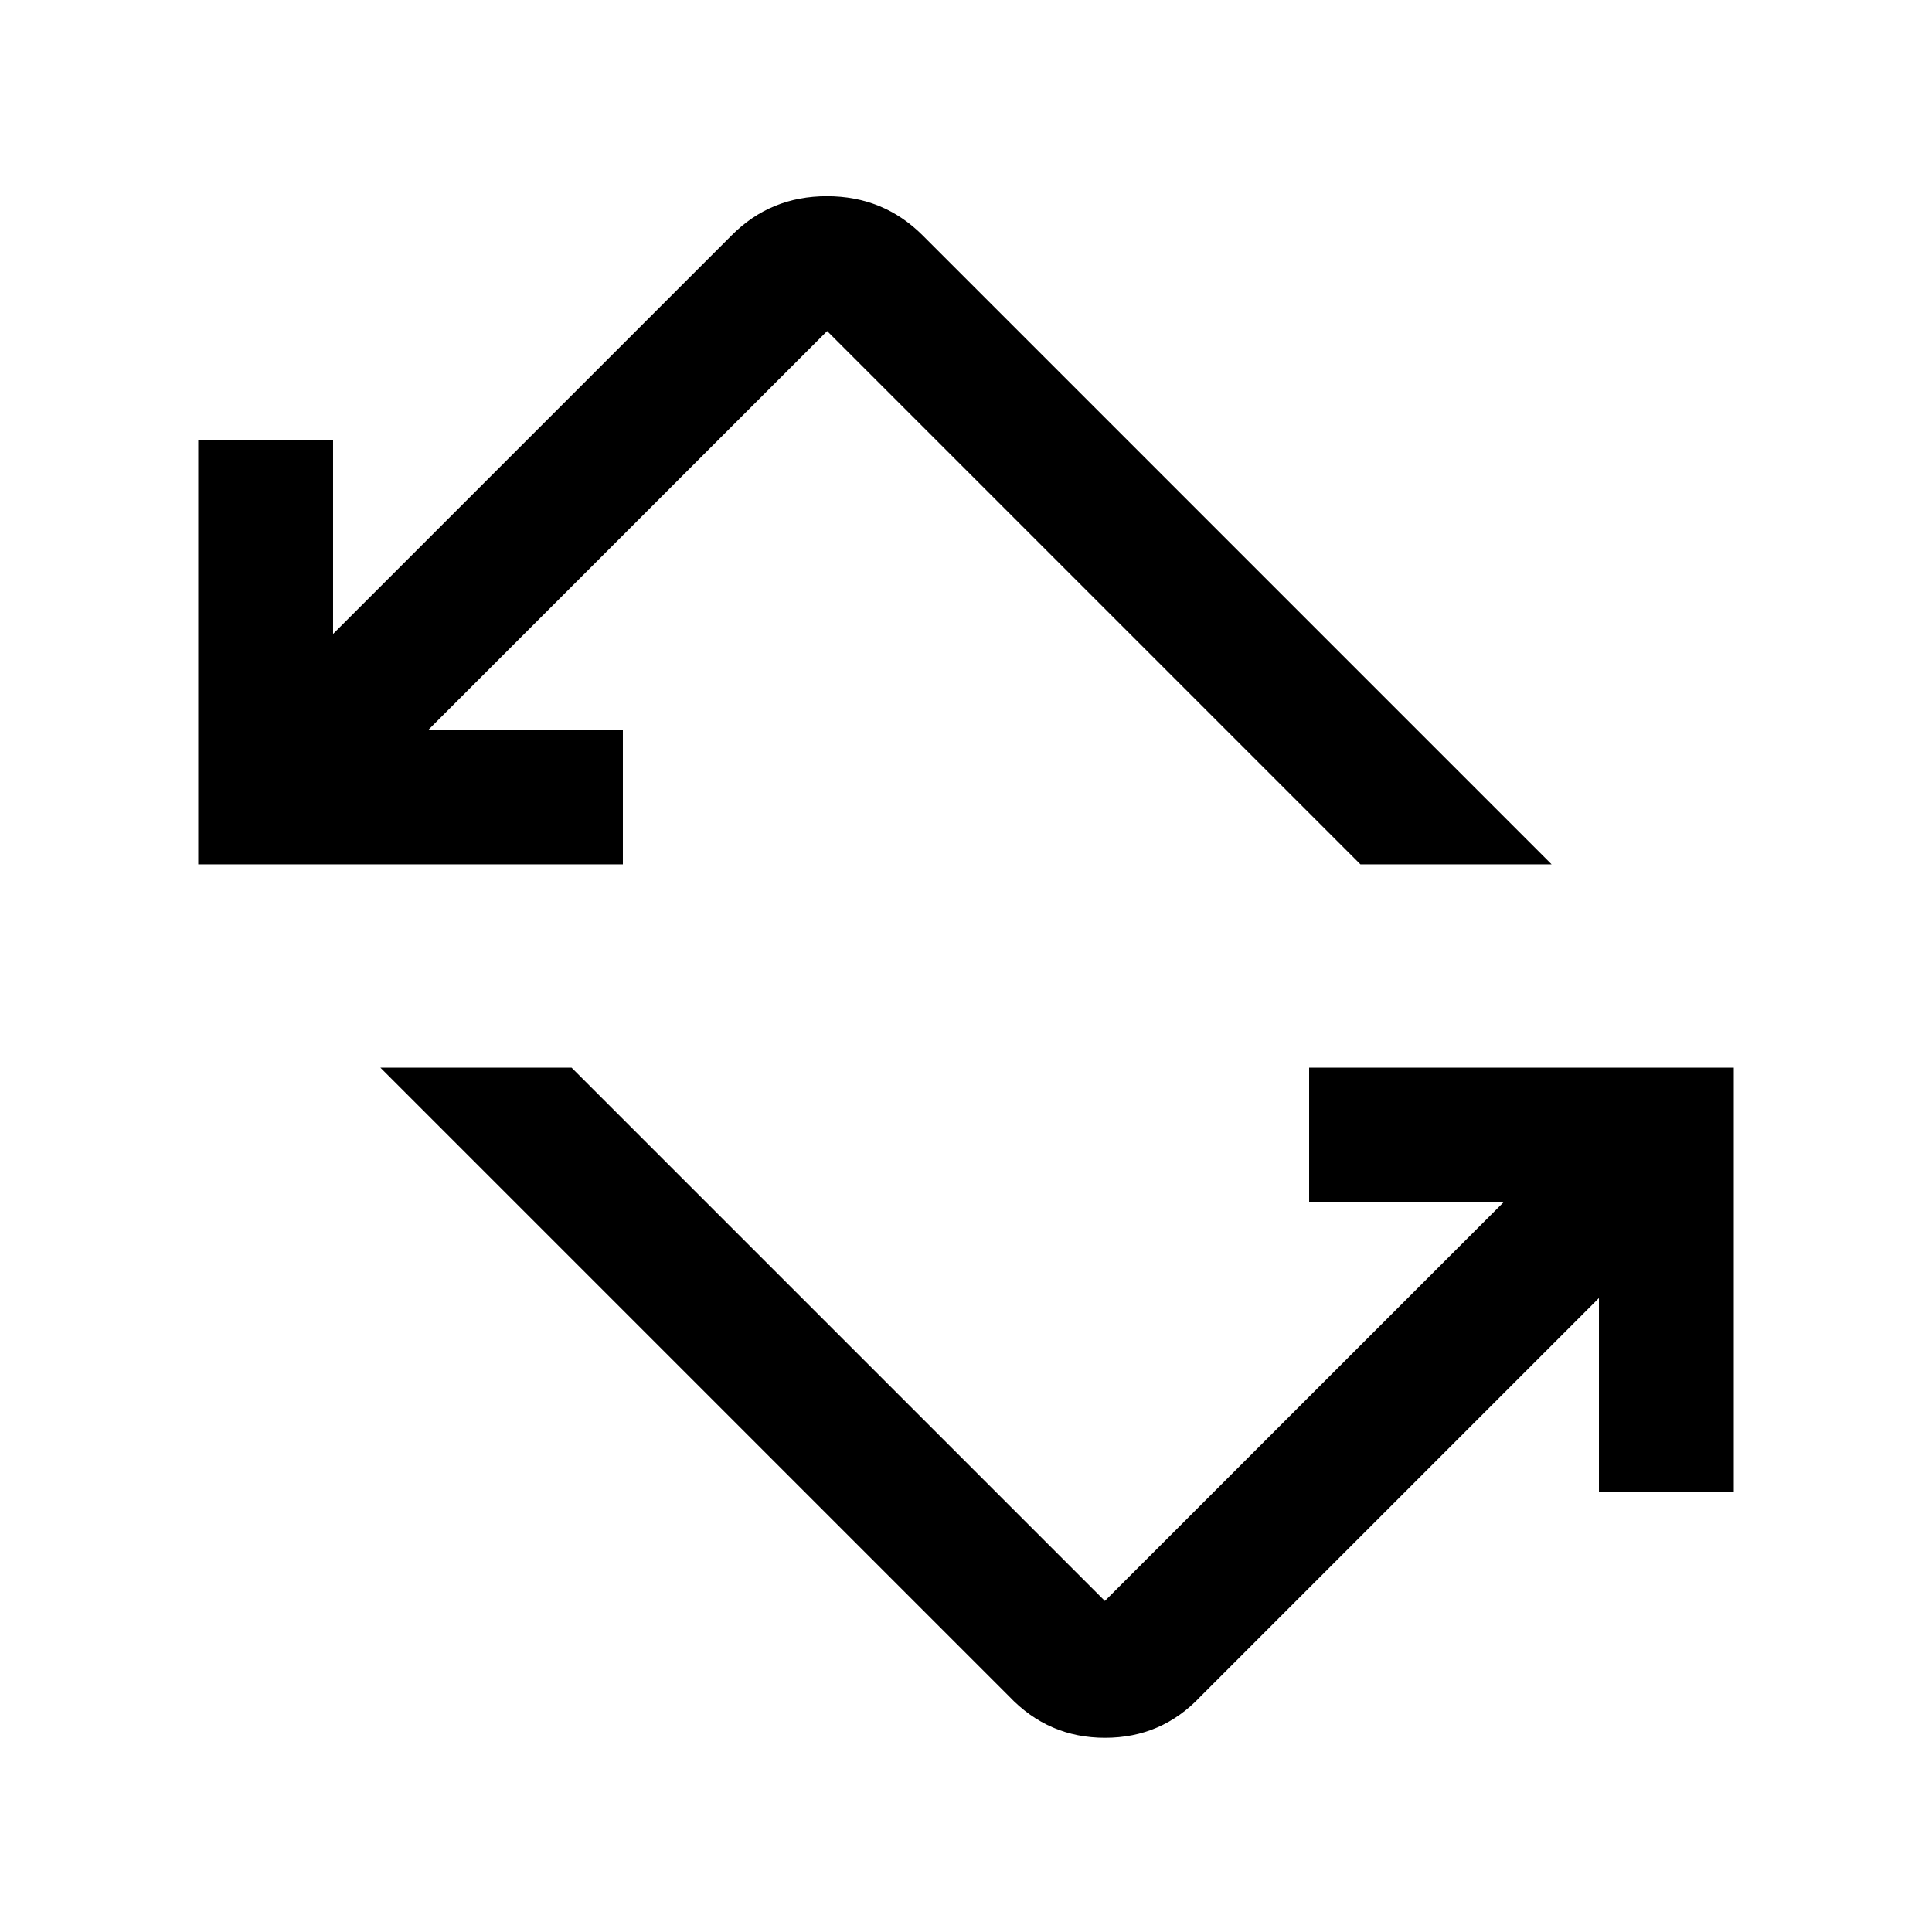 <svg xmlns="http://www.w3.org/2000/svg" height="20" viewBox="0 -960 960 960" width="20"><path d="M501.5-117 189-429.5h95l265 265 198-198h-96.5v-67h211v211h-67V-315l-198 198q-19.29 20.5-47.4 20.5-28.1 0-47.6-20.5Zm-403-413.5v-211h67v96.5l198-198q19.29-19.5 47.4-19.5 28.1 0 47.6 19.5L771-530.5h-95l-265-265-198 198h96.5v67h-211Z"/></svg>